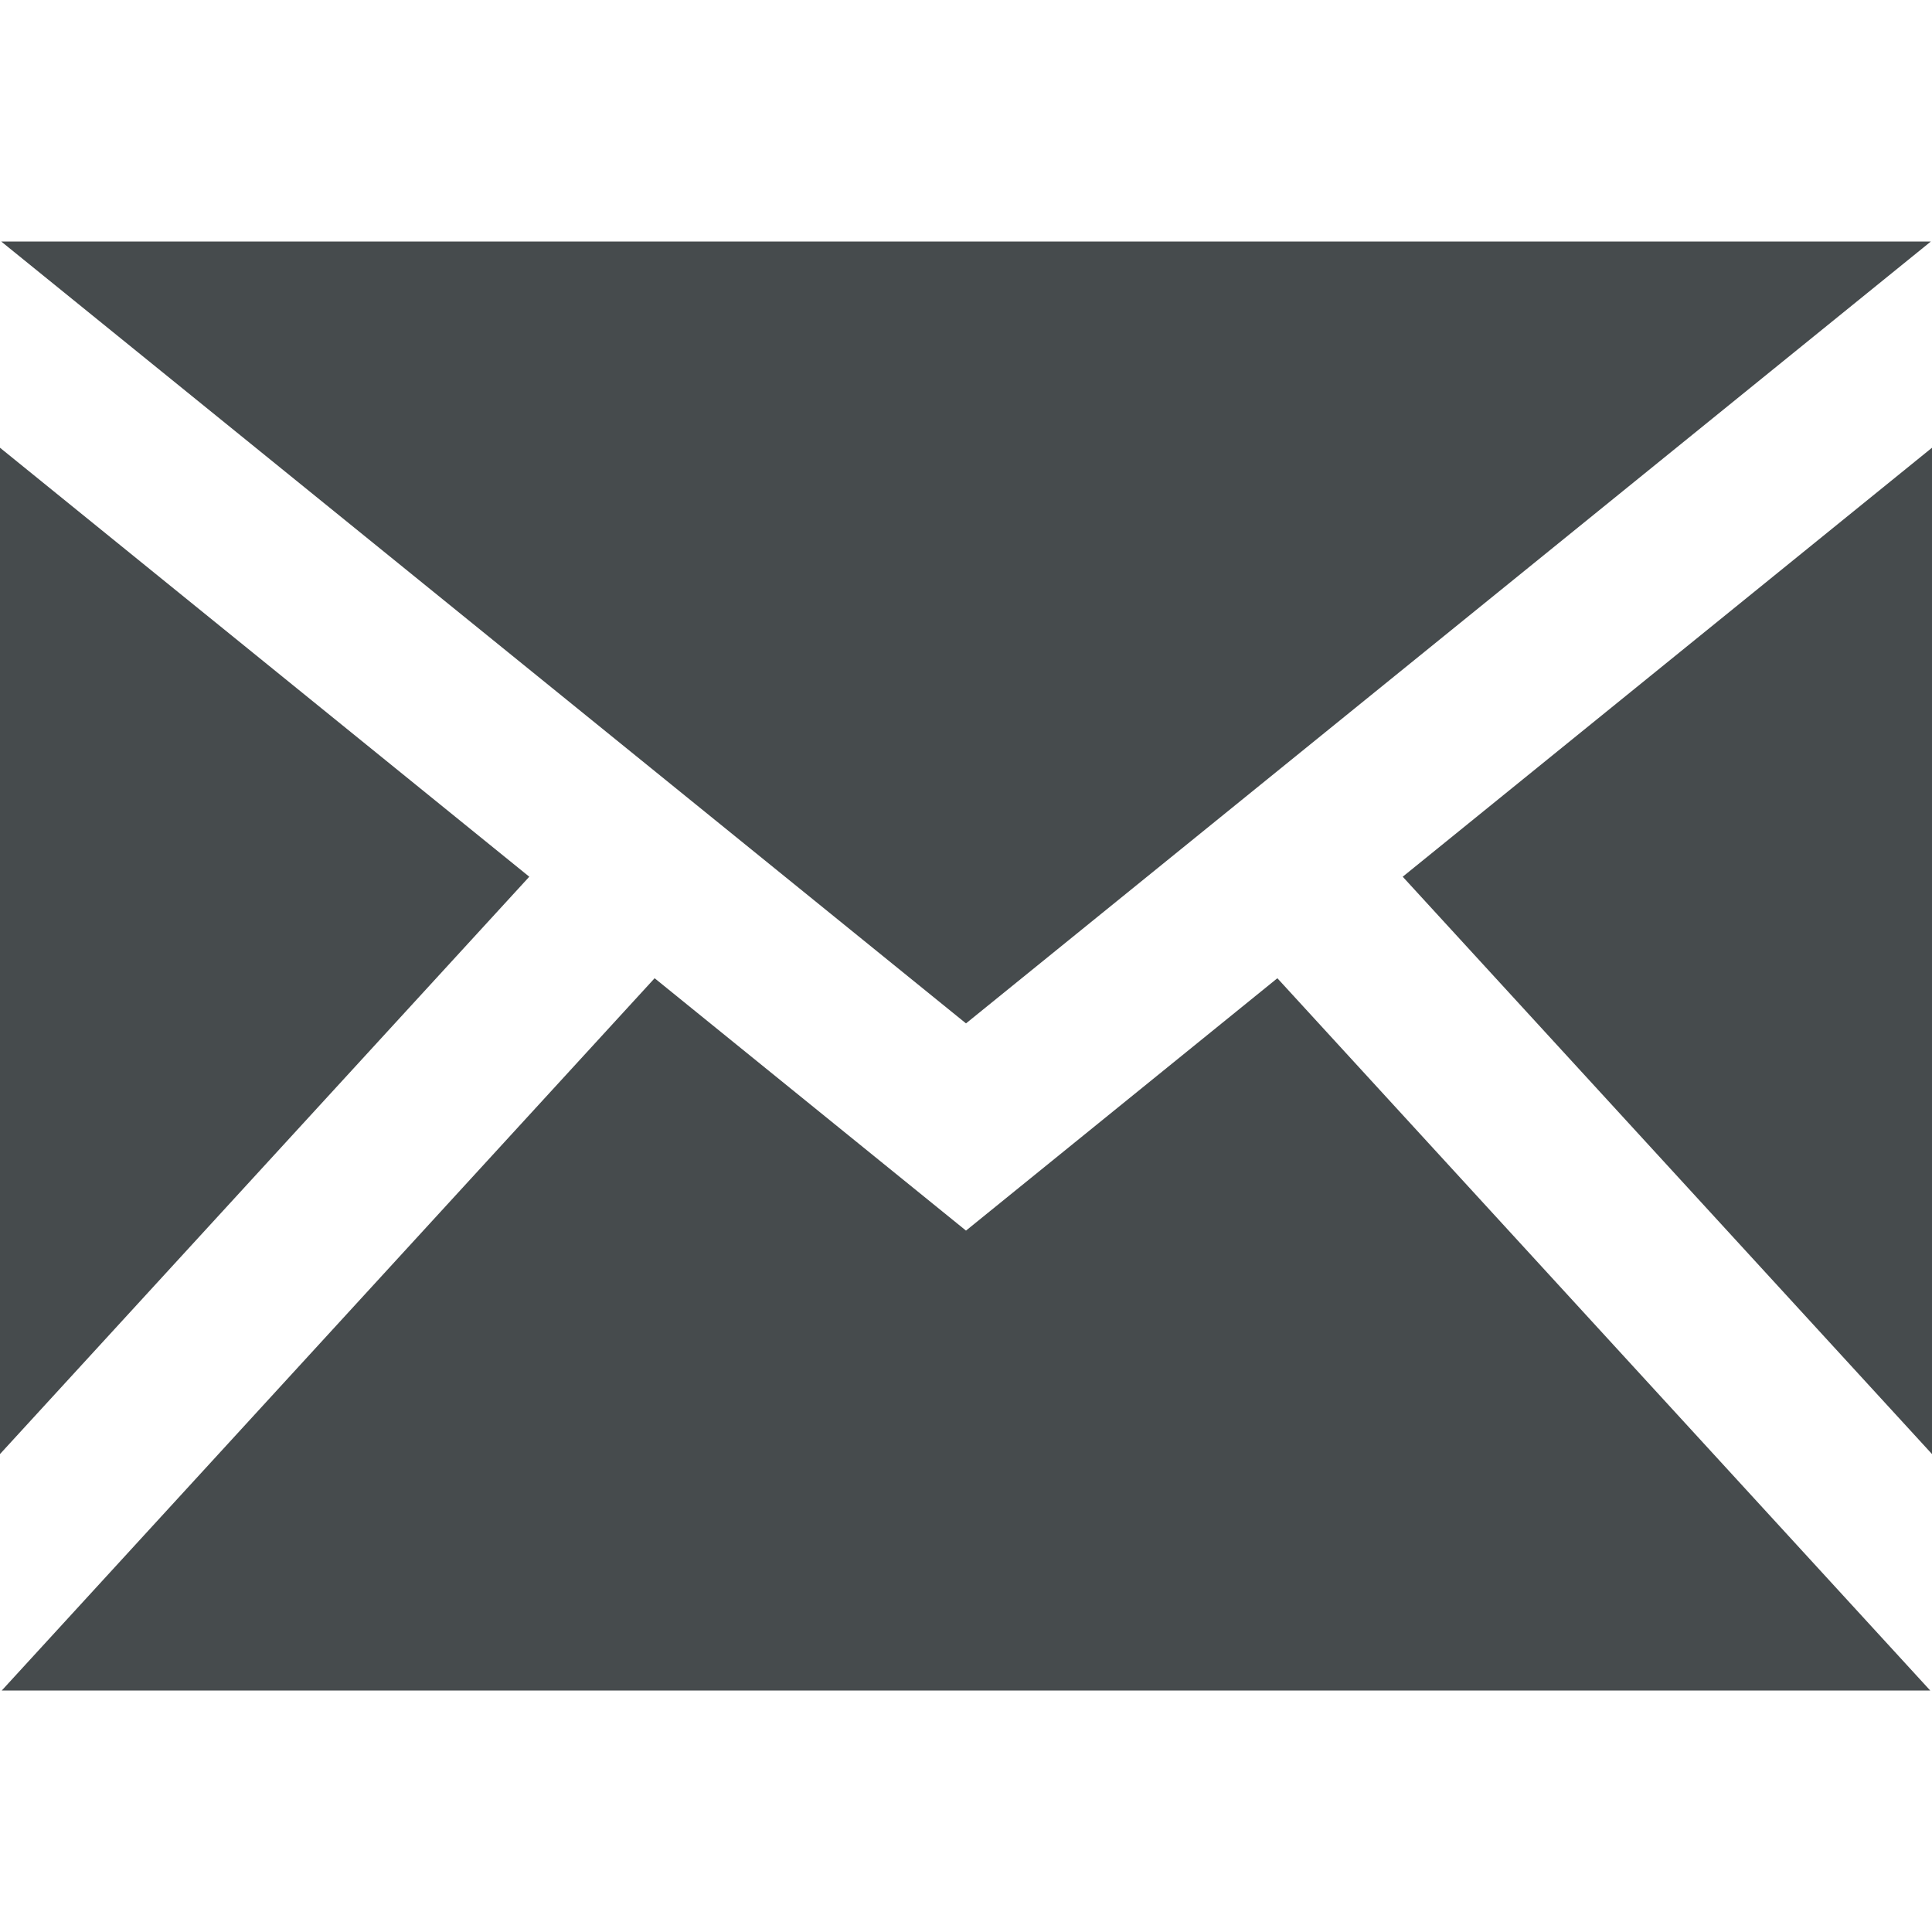 <svg xmlns="http://www.w3.org/2000/svg" width="24" height="24" viewBox="0 0 24 24">
  <path style=" stroke:none;fill-rule:nonzero;fill:rgb(27.451%,29.412%,30.196%);fill-opacity:1;"  d="M12 12.713l-11.985-9.713h23.971l-11.986 9.713zm-5.425-1.822l-6.575-5.329v12.501l6.575-7.172zm10.85 0l6.575 7.172v-12.501l-6.575 5.329zm-1.557 1.261l-3.868 3.135-3.868-3.135-8.11 8.848h23.956l-8.11-8.848z"/>
</svg>